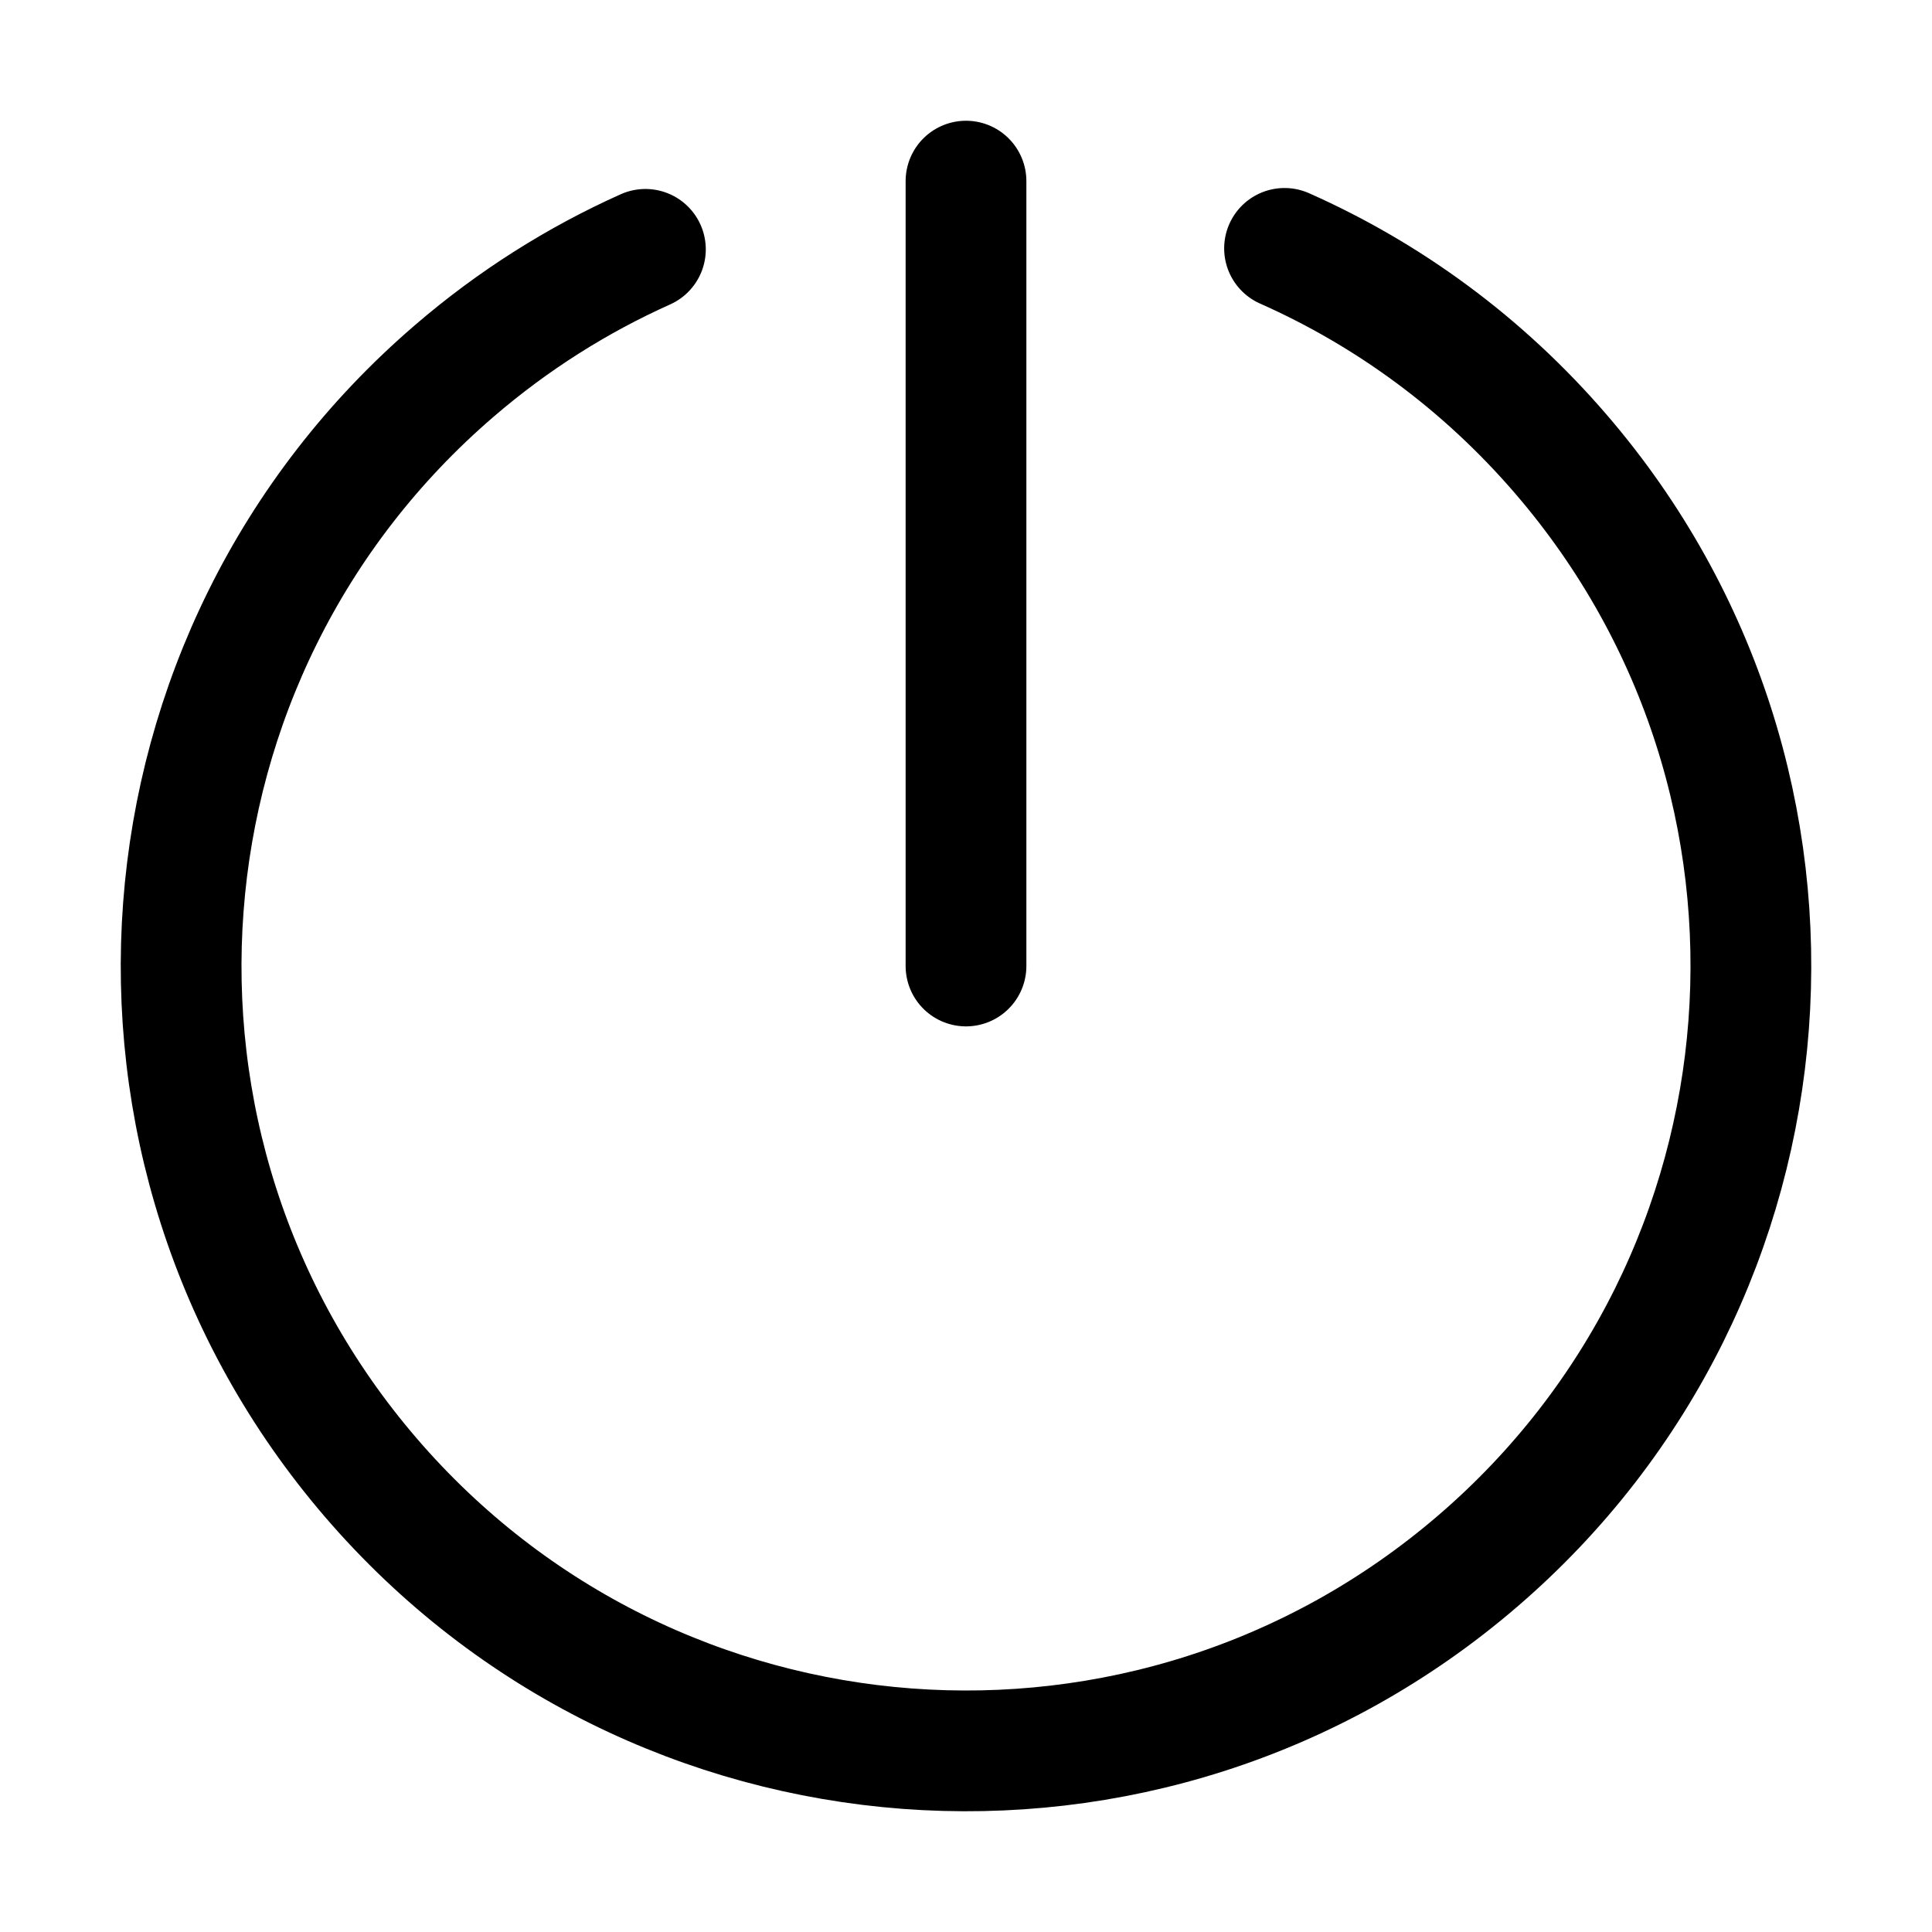 <svg viewBox="0 0 16 16" fill="none" xmlns="http://www.w3.org/2000/svg" width="1em" height="1em"><path d="M5.345 2.065C4.785 2.316 4.251 2.651 3.762 3.072C1.04 5.412 0.731 9.516 3.072 12.238C5.412 14.96 9.516 15.269 12.238 12.928C14.96 10.588 15.269 6.483 12.928 3.762C12.278 3.006 11.492 2.436 10.638 2.057M8 8V1.5" stroke="currentColor" stroke-linecap="round"/></svg>
